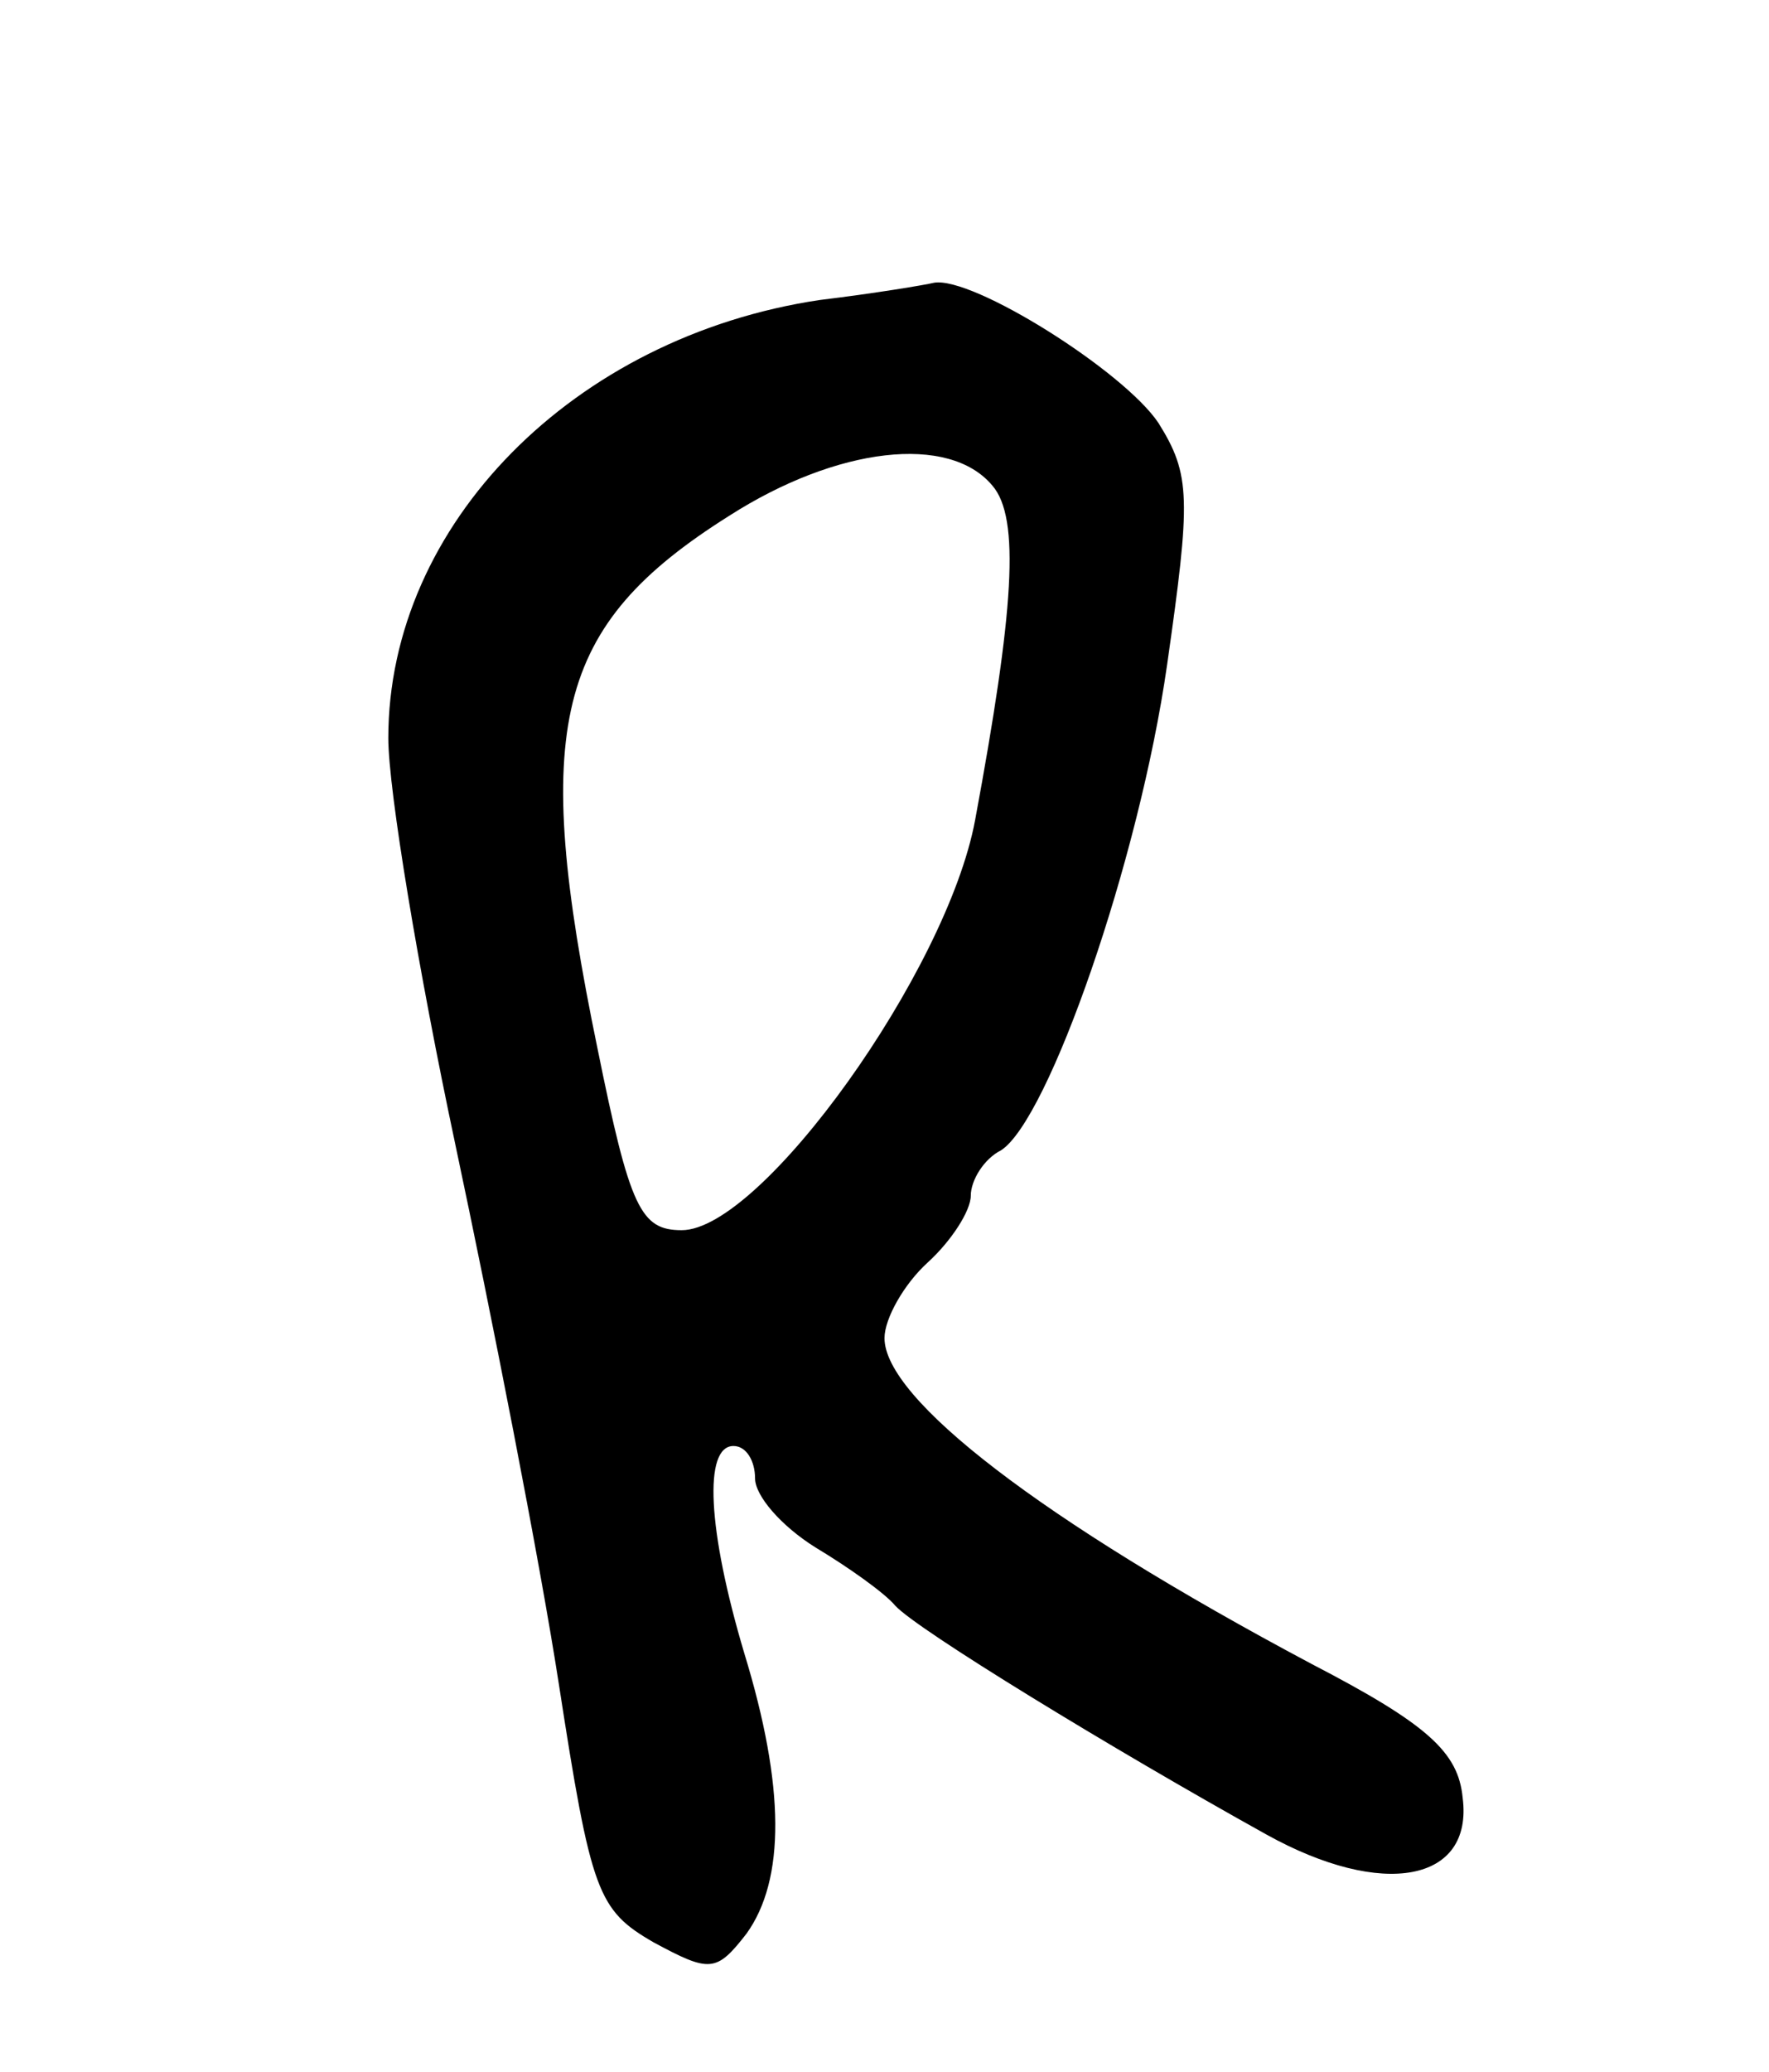 <?xml version="1.0" standalone="no"?>
<!DOCTYPE svg PUBLIC "-//W3C//DTD SVG 20010904//EN"
 "http://www.w3.org/TR/2001/REC-SVG-20010904/DTD/svg10.dtd">
<svg version="1.0" xmlns="http://www.w3.org/2000/svg"
 width="82pt" height="96pt" viewBox="0 0 82 96"
 preserveAspectRatio="xMidYMid meet">
<g transform="translate(0,96) scale(0.1,-0.1)"
fill="#000000" stroke="none">
<path d="M380 821 c-114 -17 -200 -104 -200 -203 0 -24 14 -108 31 -188 17
-80 39 -192 48 -250 15 -97 18 -105 44 -120 26 -14 29 -14 43 4 18 25 18 68
-1 130 -17 57 -19 96 -5 96 6 0 10 -7 10 -15 0 -8 12 -22 28 -32 15 -9 32 -21
37 -27 10 -11 100 -66 172 -106 54 -30 96 -22 91 17 -2 21 -16 34 -70 62 -126
67 -198 123 -198 151 0 9 9 25 20 35 11 10 20 24 20 31 0 7 6 17 14 21 22 14
64 134 77 225 11 77 11 88 -4 112 -16 24 -86 68 -104 65 -4 -1 -28 -5 -53 -8z
m80 -86 c13 -15 10 -58 -8 -155 -13 -70 -99 -190 -136 -190 -19 0 -24 10 -39
84 -31 150 -20 196 61 247 50 32 102 38 122 14z"/>
</g>
</svg>
